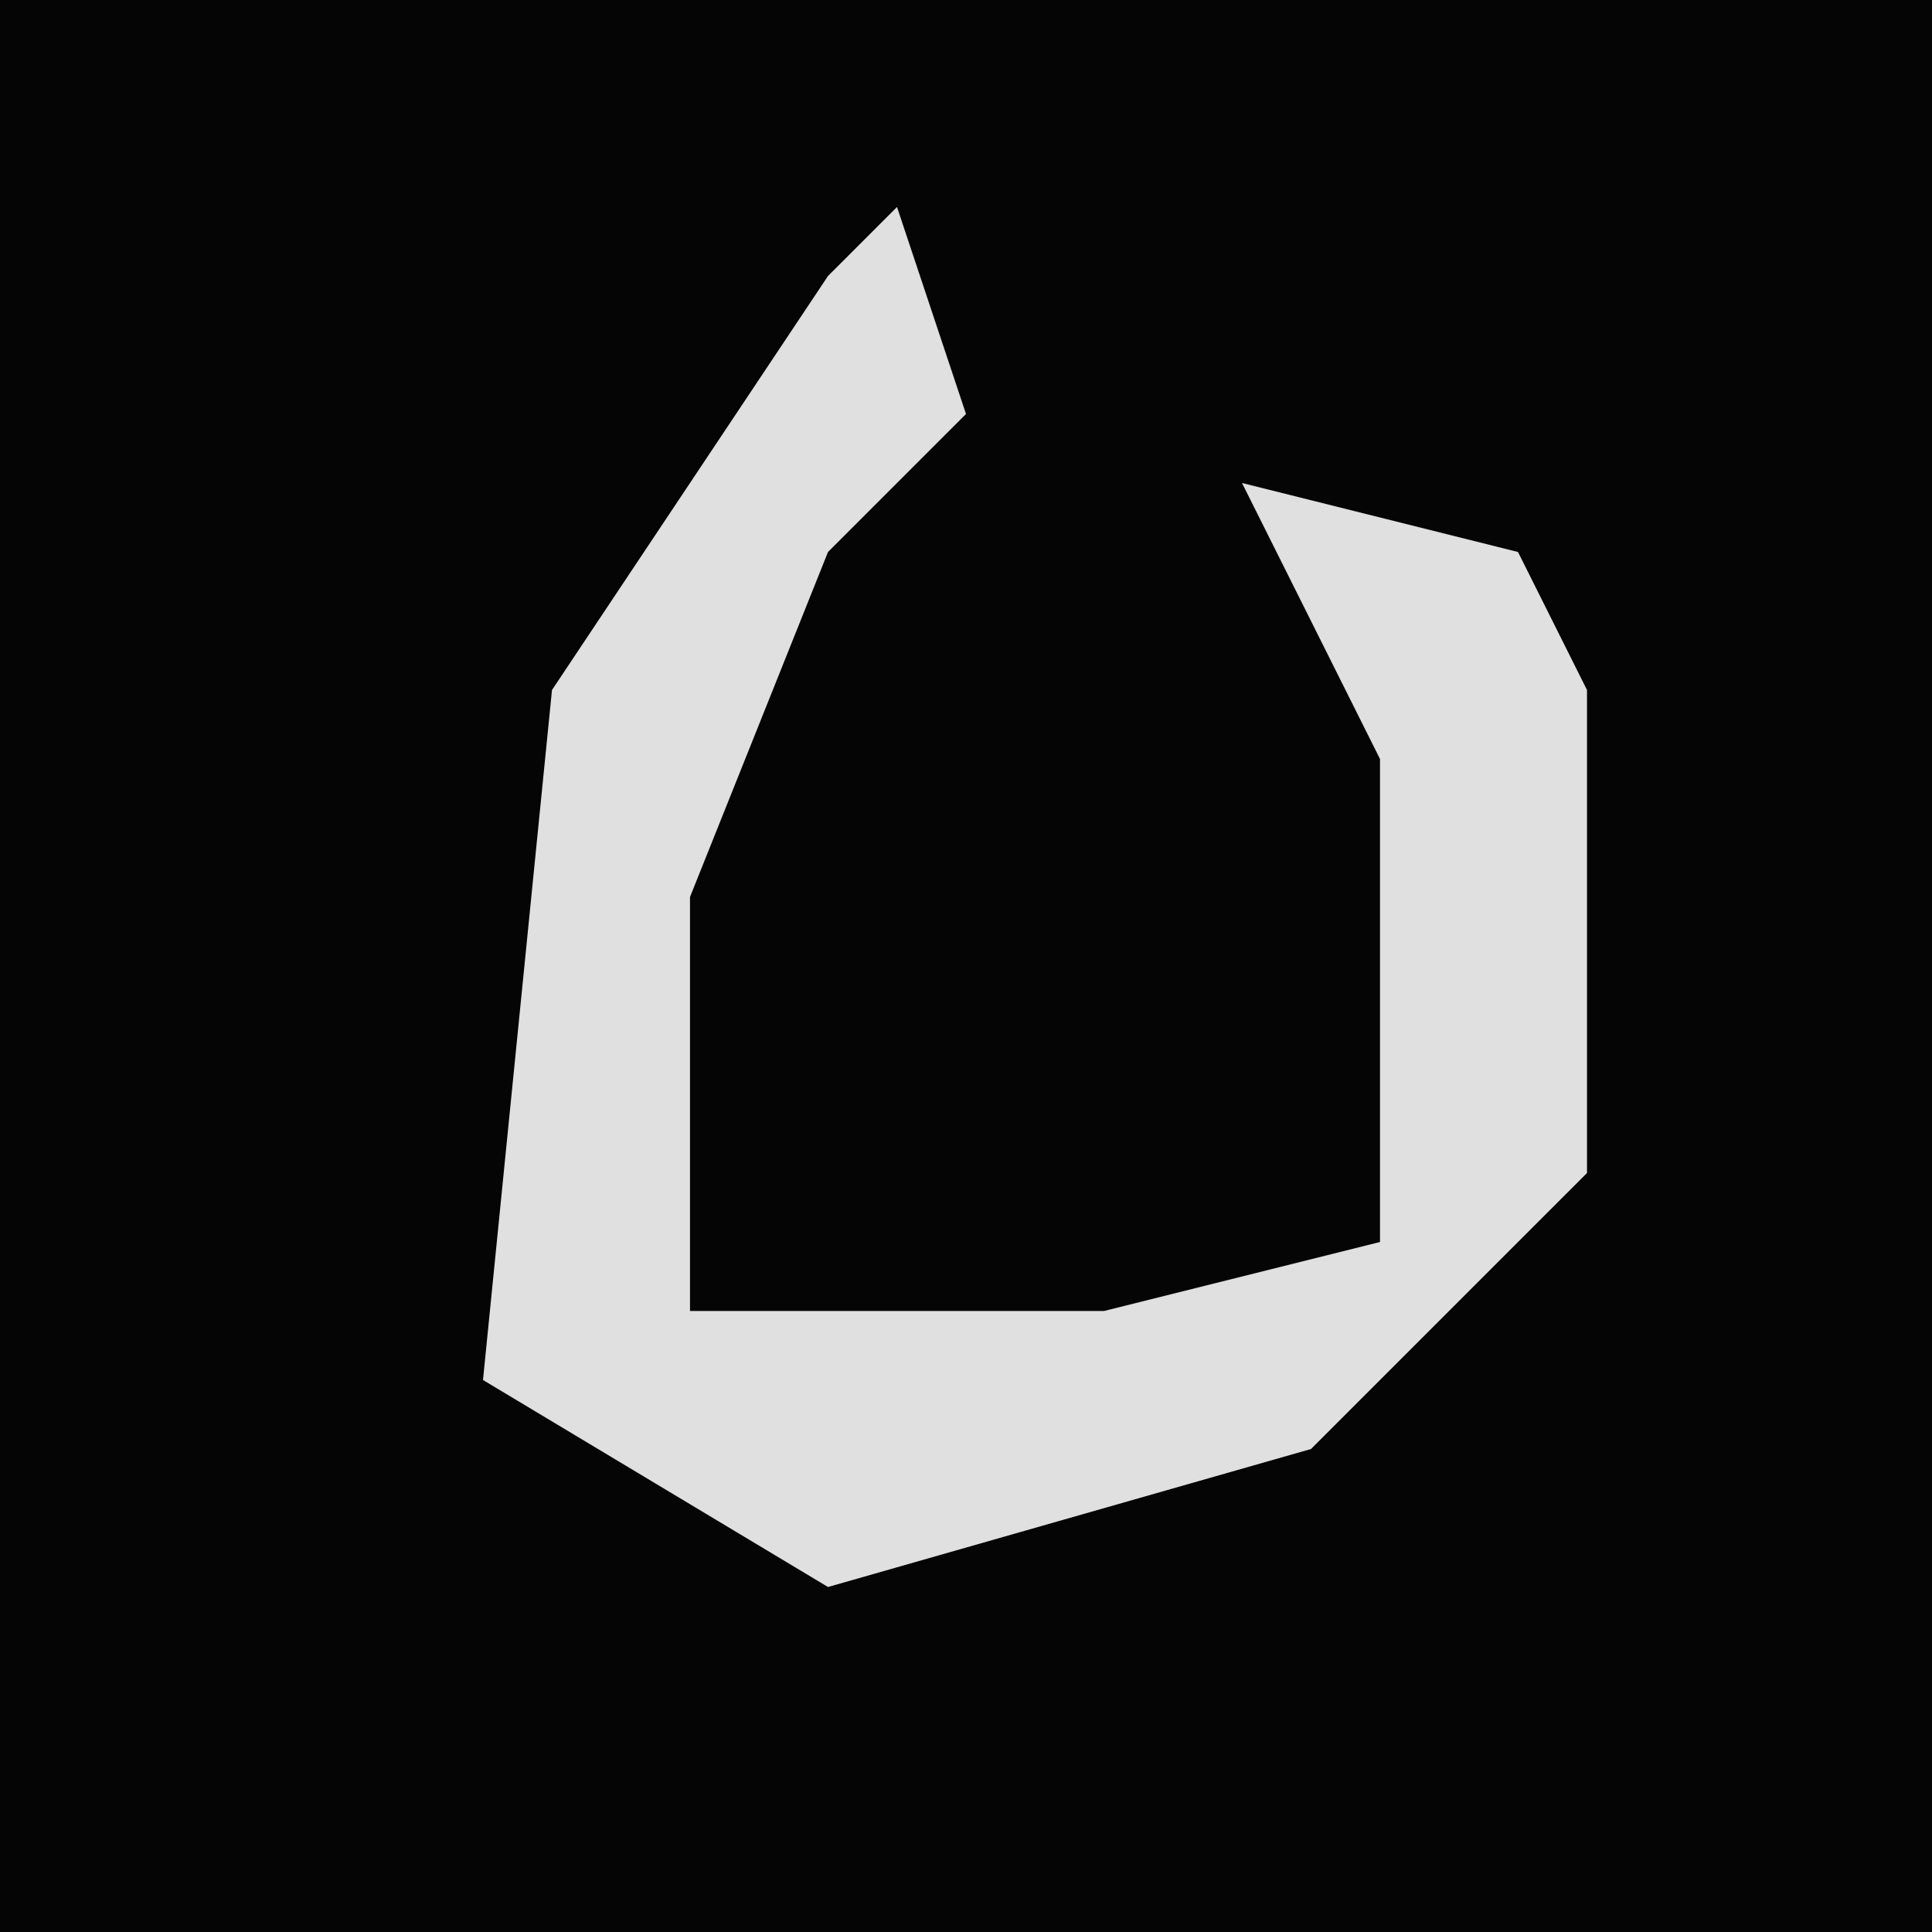 <?xml version="1.0" encoding="UTF-8"?>
<svg version="1.1" xmlns="http://www.w3.org/2000/svg" width="28" height="28">
<path d="M0,0 L28,0 L28,28 L0,28 Z " fill="#050505" transform="translate(0,0)"/>
<path d="M0,0 L1,3 L-1,5 L-3,10 L-3,16 L3,16 L7,15 L7,8 L5,4 L9,5 L10,7 L10,14 L6,18 L-1,20 L-6,17 L-5,7 L-1,1 Z " fill="#E0E0E0" transform="translate(13,3)"/>
</svg>
